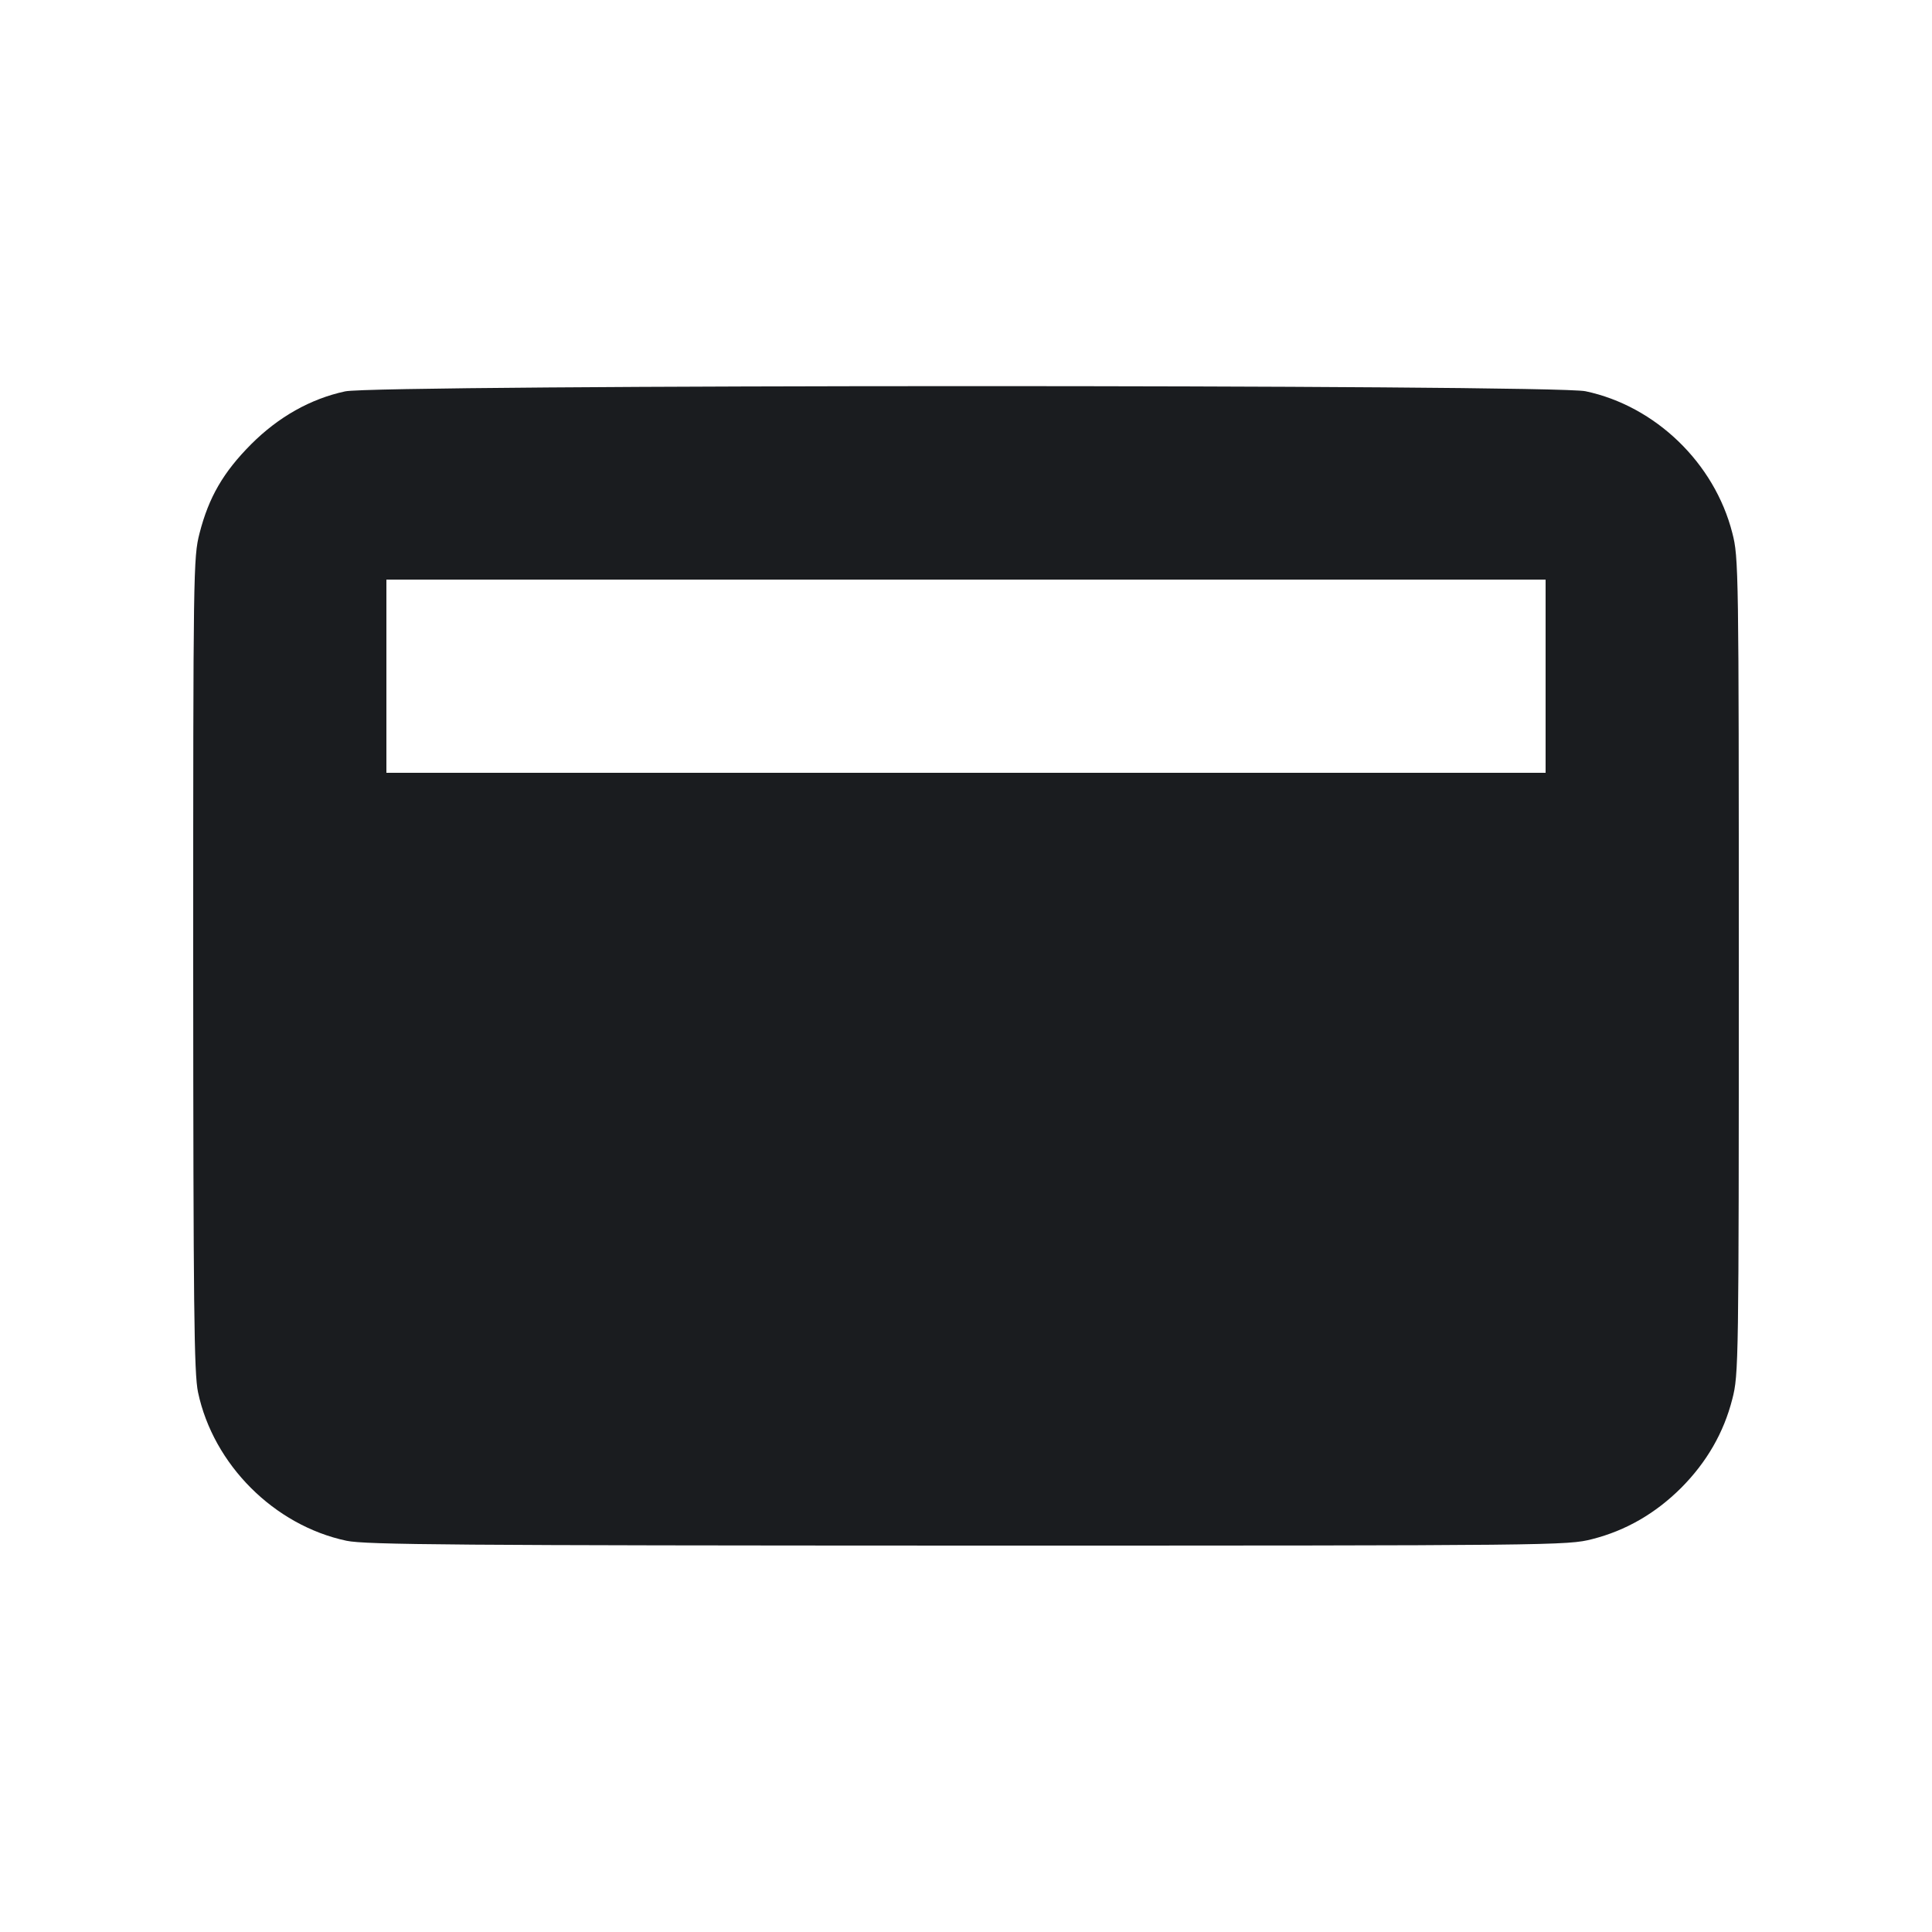 <svg width="14" height="14" viewBox="0 0 14 14" fill="none" xmlns="http://www.w3.org/2000/svg"><path d="M2.501 2.836 C 2.250 2.890,2.018 3.021,1.820 3.219 C 1.618 3.422,1.513 3.603,1.446 3.864 C 1.401 4.039,1.400 4.132,1.400 6.986 C 1.401 9.472,1.406 9.953,1.435 10.089 C 1.546 10.613,1.987 11.054,2.511 11.165 C 2.648 11.194,3.303 11.199,7.014 11.200 C 11.278 11.200,11.359 11.199,11.538 11.153 C 11.782 11.091,11.996 10.967,12.182 10.782 C 12.367 10.596,12.491 10.382,12.553 10.138 C 12.599 9.961,12.600 9.878,12.600 7.000 C 12.600 4.122,12.599 4.039,12.553 3.862 C 12.424 3.355,11.996 2.942,11.489 2.835 C 11.256 2.785,2.728 2.786,2.501 2.836 M11.200 4.900 L 11.200 5.600 7.000 5.600 L 2.800 5.600 2.800 4.900 L 2.800 4.200 7.000 4.200 L 11.200 4.200 11.200 4.900 " fill="#1A1C1F" stroke="none" fill-rule="evenodd"></path></svg>